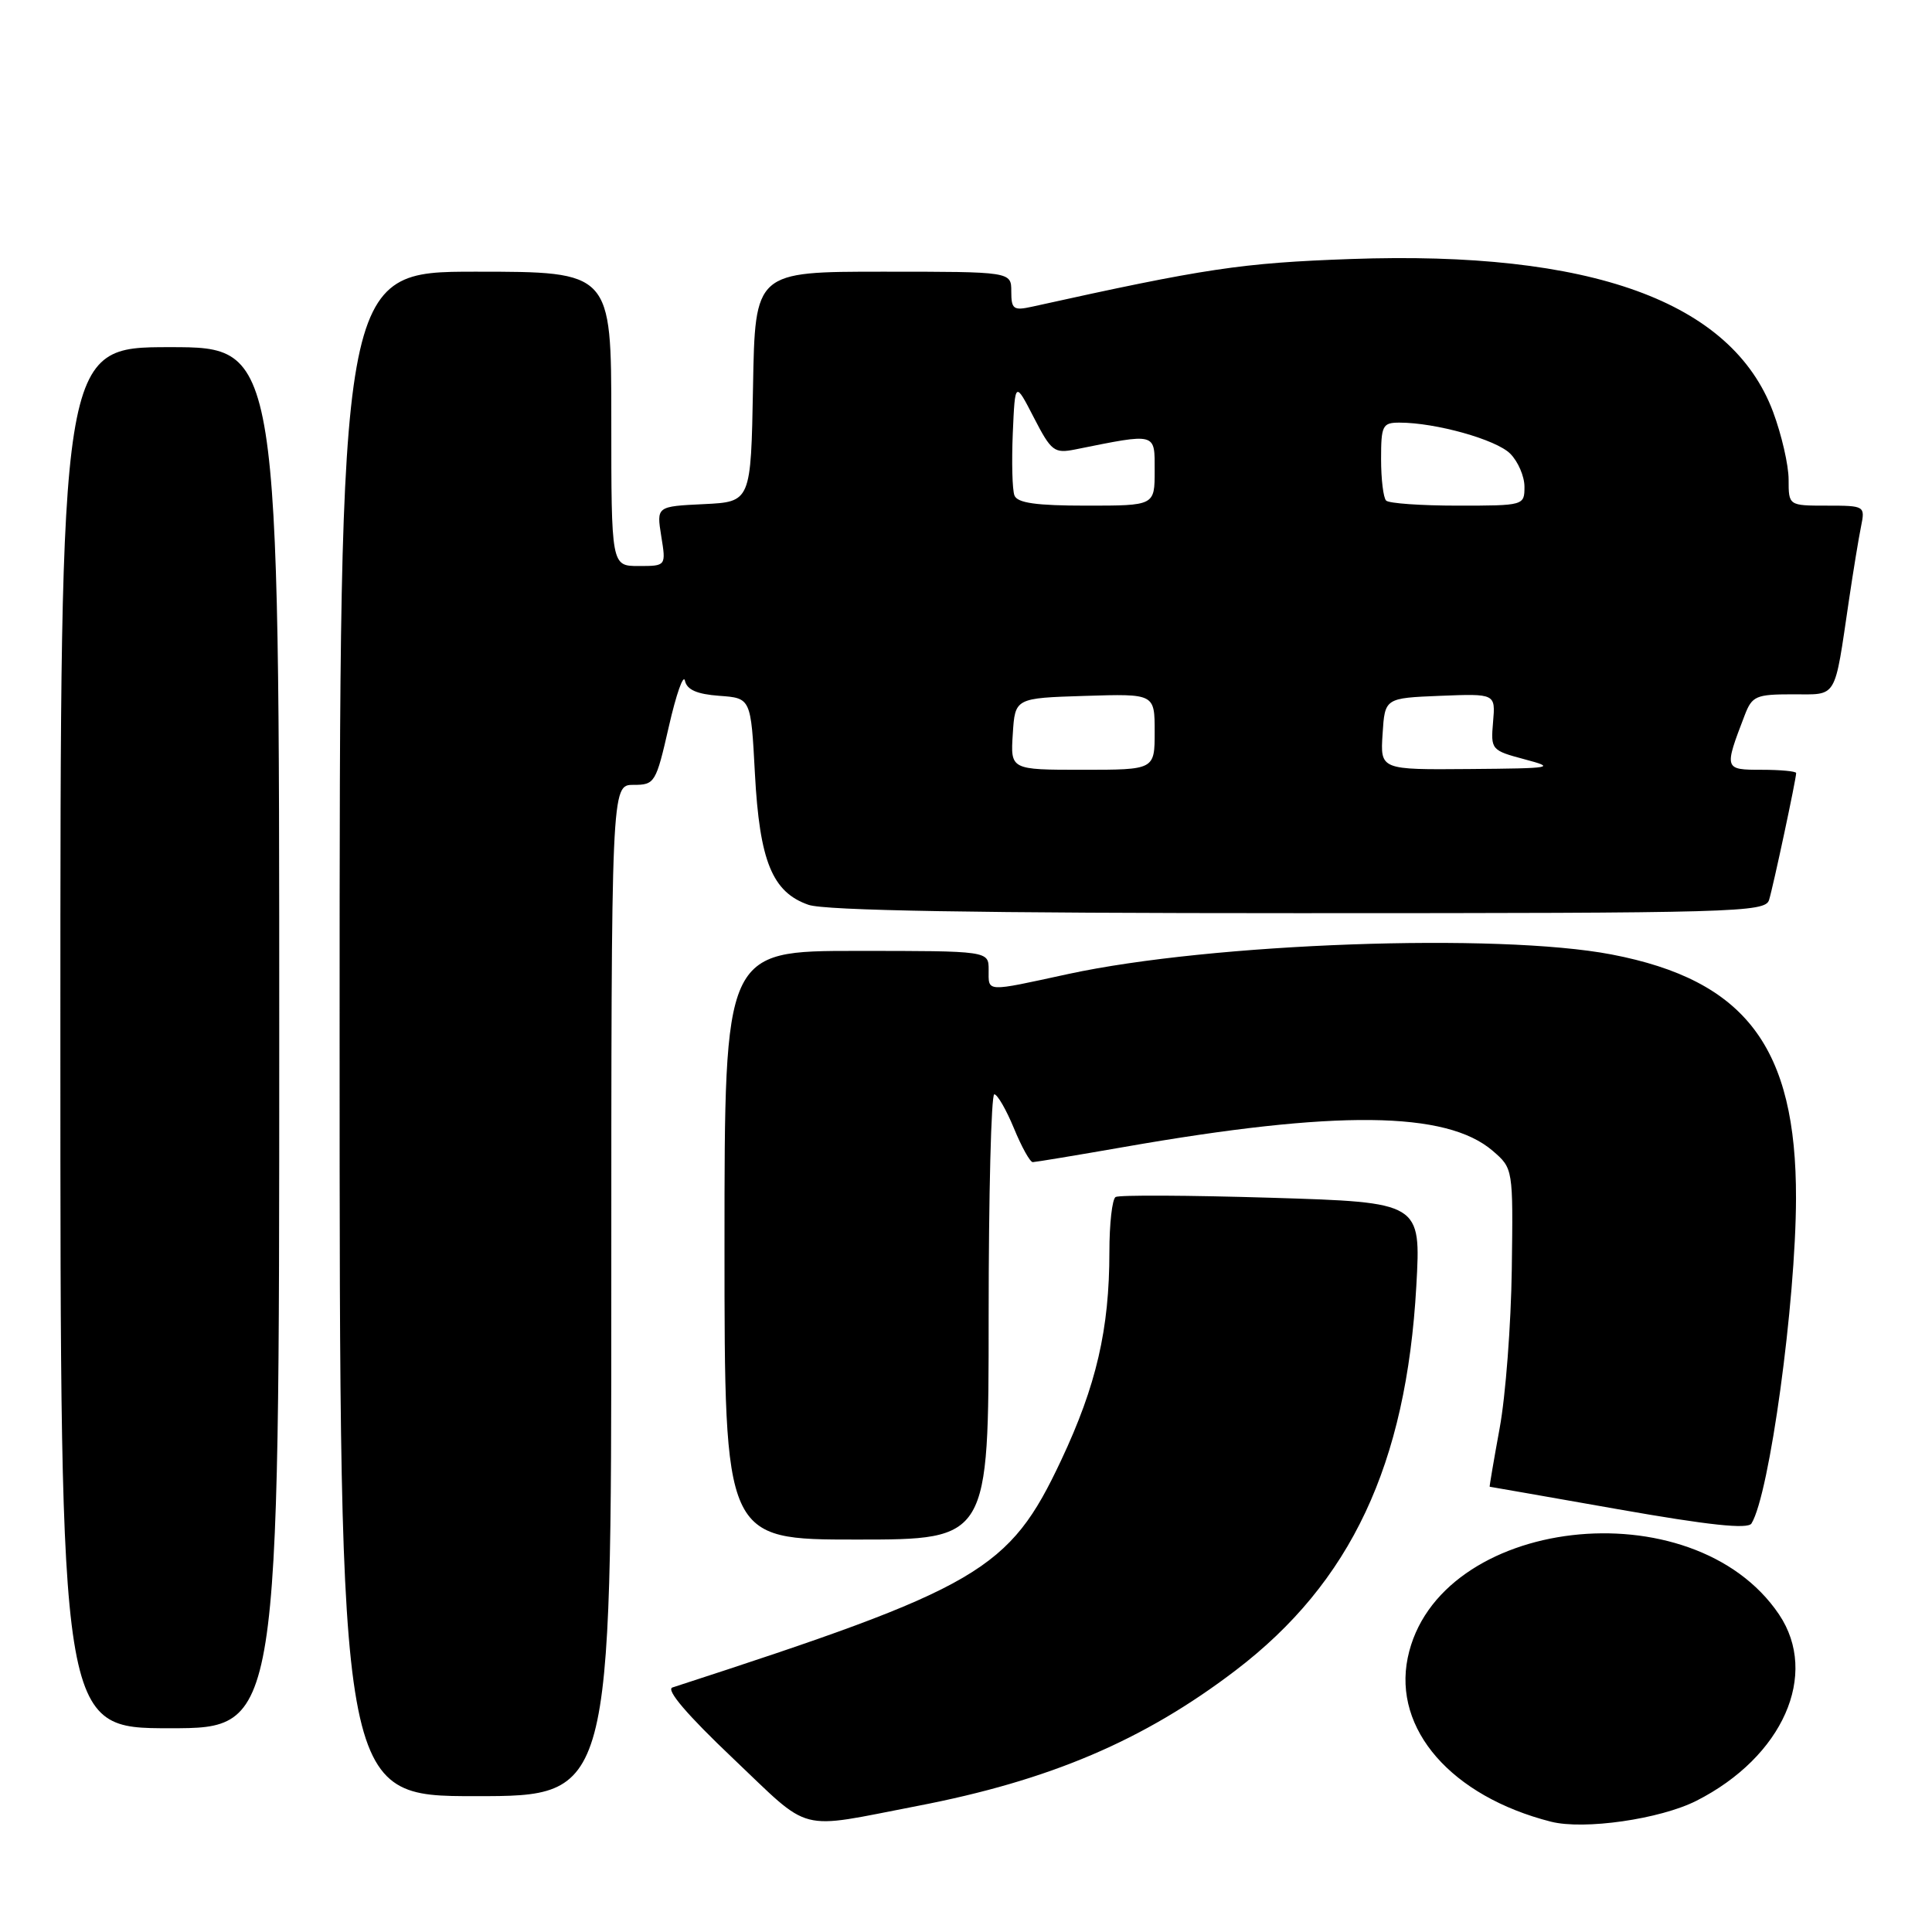 <?xml version="1.0" encoding="UTF-8" standalone="no"?>
<!DOCTYPE svg PUBLIC "-//W3C//DTD SVG 1.1//EN" "http://www.w3.org/Graphics/SVG/1.1/DTD/svg11.dtd" >
<svg xmlns="http://www.w3.org/2000/svg" xmlns:xlink="http://www.w3.org/1999/xlink" version="1.1" viewBox="0 0 256 256">
 <g >
 <path fill="currentColor"
d=" M 121.50 239.31 C 139.09 235.93 151.55 230.62 163.73 221.33 C 179.01 209.68 186.34 194.07 187.67 170.41 C 188.29 159.32 188.29 159.32 168.46 158.71 C 157.56 158.38 148.27 158.33 147.82 158.61 C 147.37 158.89 147.00 162.16 147.00 165.88 C 147.00 176.13 145.27 183.59 140.60 193.51 C 133.72 208.12 129.89 210.35 89.10 223.60 C 88.20 223.89 91.07 227.25 97.10 232.97 C 107.68 243.01 105.38 242.42 121.50 239.31 Z  M 224.79 238.61 C 236.24 232.80 241.08 221.87 235.73 213.92 C 224.31 196.98 190.39 200.94 186.53 219.67 C 184.58 229.15 192.33 238.02 205.50 241.38 C 209.89 242.50 219.97 241.05 224.79 238.61 Z  M 81.00 171.00 C 81.00 104.00 81.00 104.00 83.93 104.00 C 86.77 104.00 86.92 103.75 88.63 96.25 C 89.60 91.99 90.56 89.26 90.76 90.20 C 91.02 91.40 92.35 91.98 95.31 92.20 C 99.50 92.50 99.50 92.50 100.03 102.50 C 100.65 114.11 102.33 118.22 107.12 119.89 C 109.31 120.66 129.44 121.00 172.08 121.00 C 230.05 121.00 233.90 120.89 234.41 119.25 C 234.96 117.47 238.00 103.23 238.00 102.43 C 238.00 102.20 235.94 102.00 233.43 102.00 C 228.44 102.00 228.43 101.95 231.19 94.75 C 232.16 92.23 232.68 92.00 237.54 92.00 C 243.54 92.00 243.02 92.87 245.00 79.50 C 245.57 75.65 246.29 71.26 246.60 69.75 C 247.15 67.04 247.09 67.00 242.08 67.00 C 237.00 67.00 237.00 67.00 237.00 63.54 C 237.00 61.63 236.07 57.60 234.94 54.57 C 229.47 39.94 210.81 33.19 179.00 34.32 C 164.49 34.84 159.75 35.55 136.75 40.64 C 134.29 41.18 134.00 40.97 134.00 38.62 C 134.00 36.00 134.00 36.00 117.03 36.00 C 100.05 36.00 100.05 36.00 99.78 51.25 C 99.50 66.50 99.50 66.50 93.25 66.80 C 86.99 67.10 86.99 67.10 87.62 71.05 C 88.26 75.00 88.26 75.00 84.63 75.00 C 81.00 75.00 81.00 75.00 81.00 55.50 C 81.00 36.00 81.00 36.00 63.00 36.00 C 45.00 36.00 45.00 36.00 45.00 137.00 C 45.00 238.00 45.00 238.00 63.00 238.00 C 81.00 238.00 81.00 238.00 81.00 171.00 Z  M 37.00 137.50 C 37.00 46.00 37.00 46.00 22.50 46.00 C 8.00 46.00 8.00 46.00 8.00 137.50 C 8.00 229.00 8.00 229.00 22.50 229.00 C 37.00 229.00 37.00 229.00 37.00 137.50 Z  M 131.00 174.50 C 131.00 158.28 131.34 145.00 131.75 145.00 C 132.16 145.01 133.33 147.03 134.35 149.50 C 135.37 151.98 136.49 154.00 136.85 153.99 C 137.21 153.98 142.65 153.08 148.95 151.98 C 177.06 147.06 191.65 147.21 197.79 152.49 C 200.50 154.83 200.50 154.83 200.32 168.17 C 200.22 175.50 199.50 184.99 198.71 189.25 C 197.93 193.51 197.34 197.00 197.39 197.00 C 197.45 197.00 205.13 198.35 214.45 199.99 C 226.42 202.10 231.60 202.65 232.08 201.87 C 234.47 198.01 237.95 172.58 237.98 158.80 C 238.03 138.76 231.31 129.88 213.53 126.47 C 198.46 123.59 160.55 124.95 141.55 129.06 C 130.44 131.47 131.00 131.50 131.00 128.50 C 131.00 126.00 131.00 126.00 113.50 126.00 C 96.00 126.00 96.00 126.00 96.00 165.00 C 96.00 204.00 96.00 204.00 113.50 204.00 C 131.00 204.00 131.00 204.00 131.00 174.50 Z  M 134.20 97.25 C 134.50 92.50 134.50 92.50 143.75 92.21 C 153.00 91.92 153.00 91.92 153.00 96.96 C 153.00 102.00 153.00 102.00 143.45 102.00 C 133.89 102.00 133.89 102.00 134.20 97.25 Z  M 183.20 97.25 C 183.50 92.50 183.50 92.50 190.83 92.20 C 198.16 91.91 198.16 91.91 197.84 95.66 C 197.52 99.34 197.60 99.43 202.01 100.61 C 206.23 101.73 205.79 101.81 194.70 101.90 C 182.89 102.00 182.89 102.00 183.20 97.25 Z  M 134.42 65.65 C 134.13 64.91 134.04 61.20 134.20 57.40 C 134.50 50.50 134.50 50.50 136.99 55.33 C 139.30 59.81 139.69 60.11 142.49 59.55 C 153.34 57.37 153.00 57.28 153.00 62.37 C 153.00 67.00 153.00 67.00 143.97 67.00 C 137.31 67.00 134.80 66.65 134.42 65.65 Z  M 183.67 66.33 C 183.30 65.97 183.00 63.49 183.00 60.83 C 183.00 56.37 183.19 56.00 185.45 56.00 C 190.24 56.00 198.24 58.24 200.11 60.11 C 201.15 61.15 202.00 63.12 202.00 64.50 C 202.00 66.98 201.92 67.00 193.17 67.00 C 188.31 67.00 184.03 66.70 183.67 66.33 Z "/>
</g>
</svg>